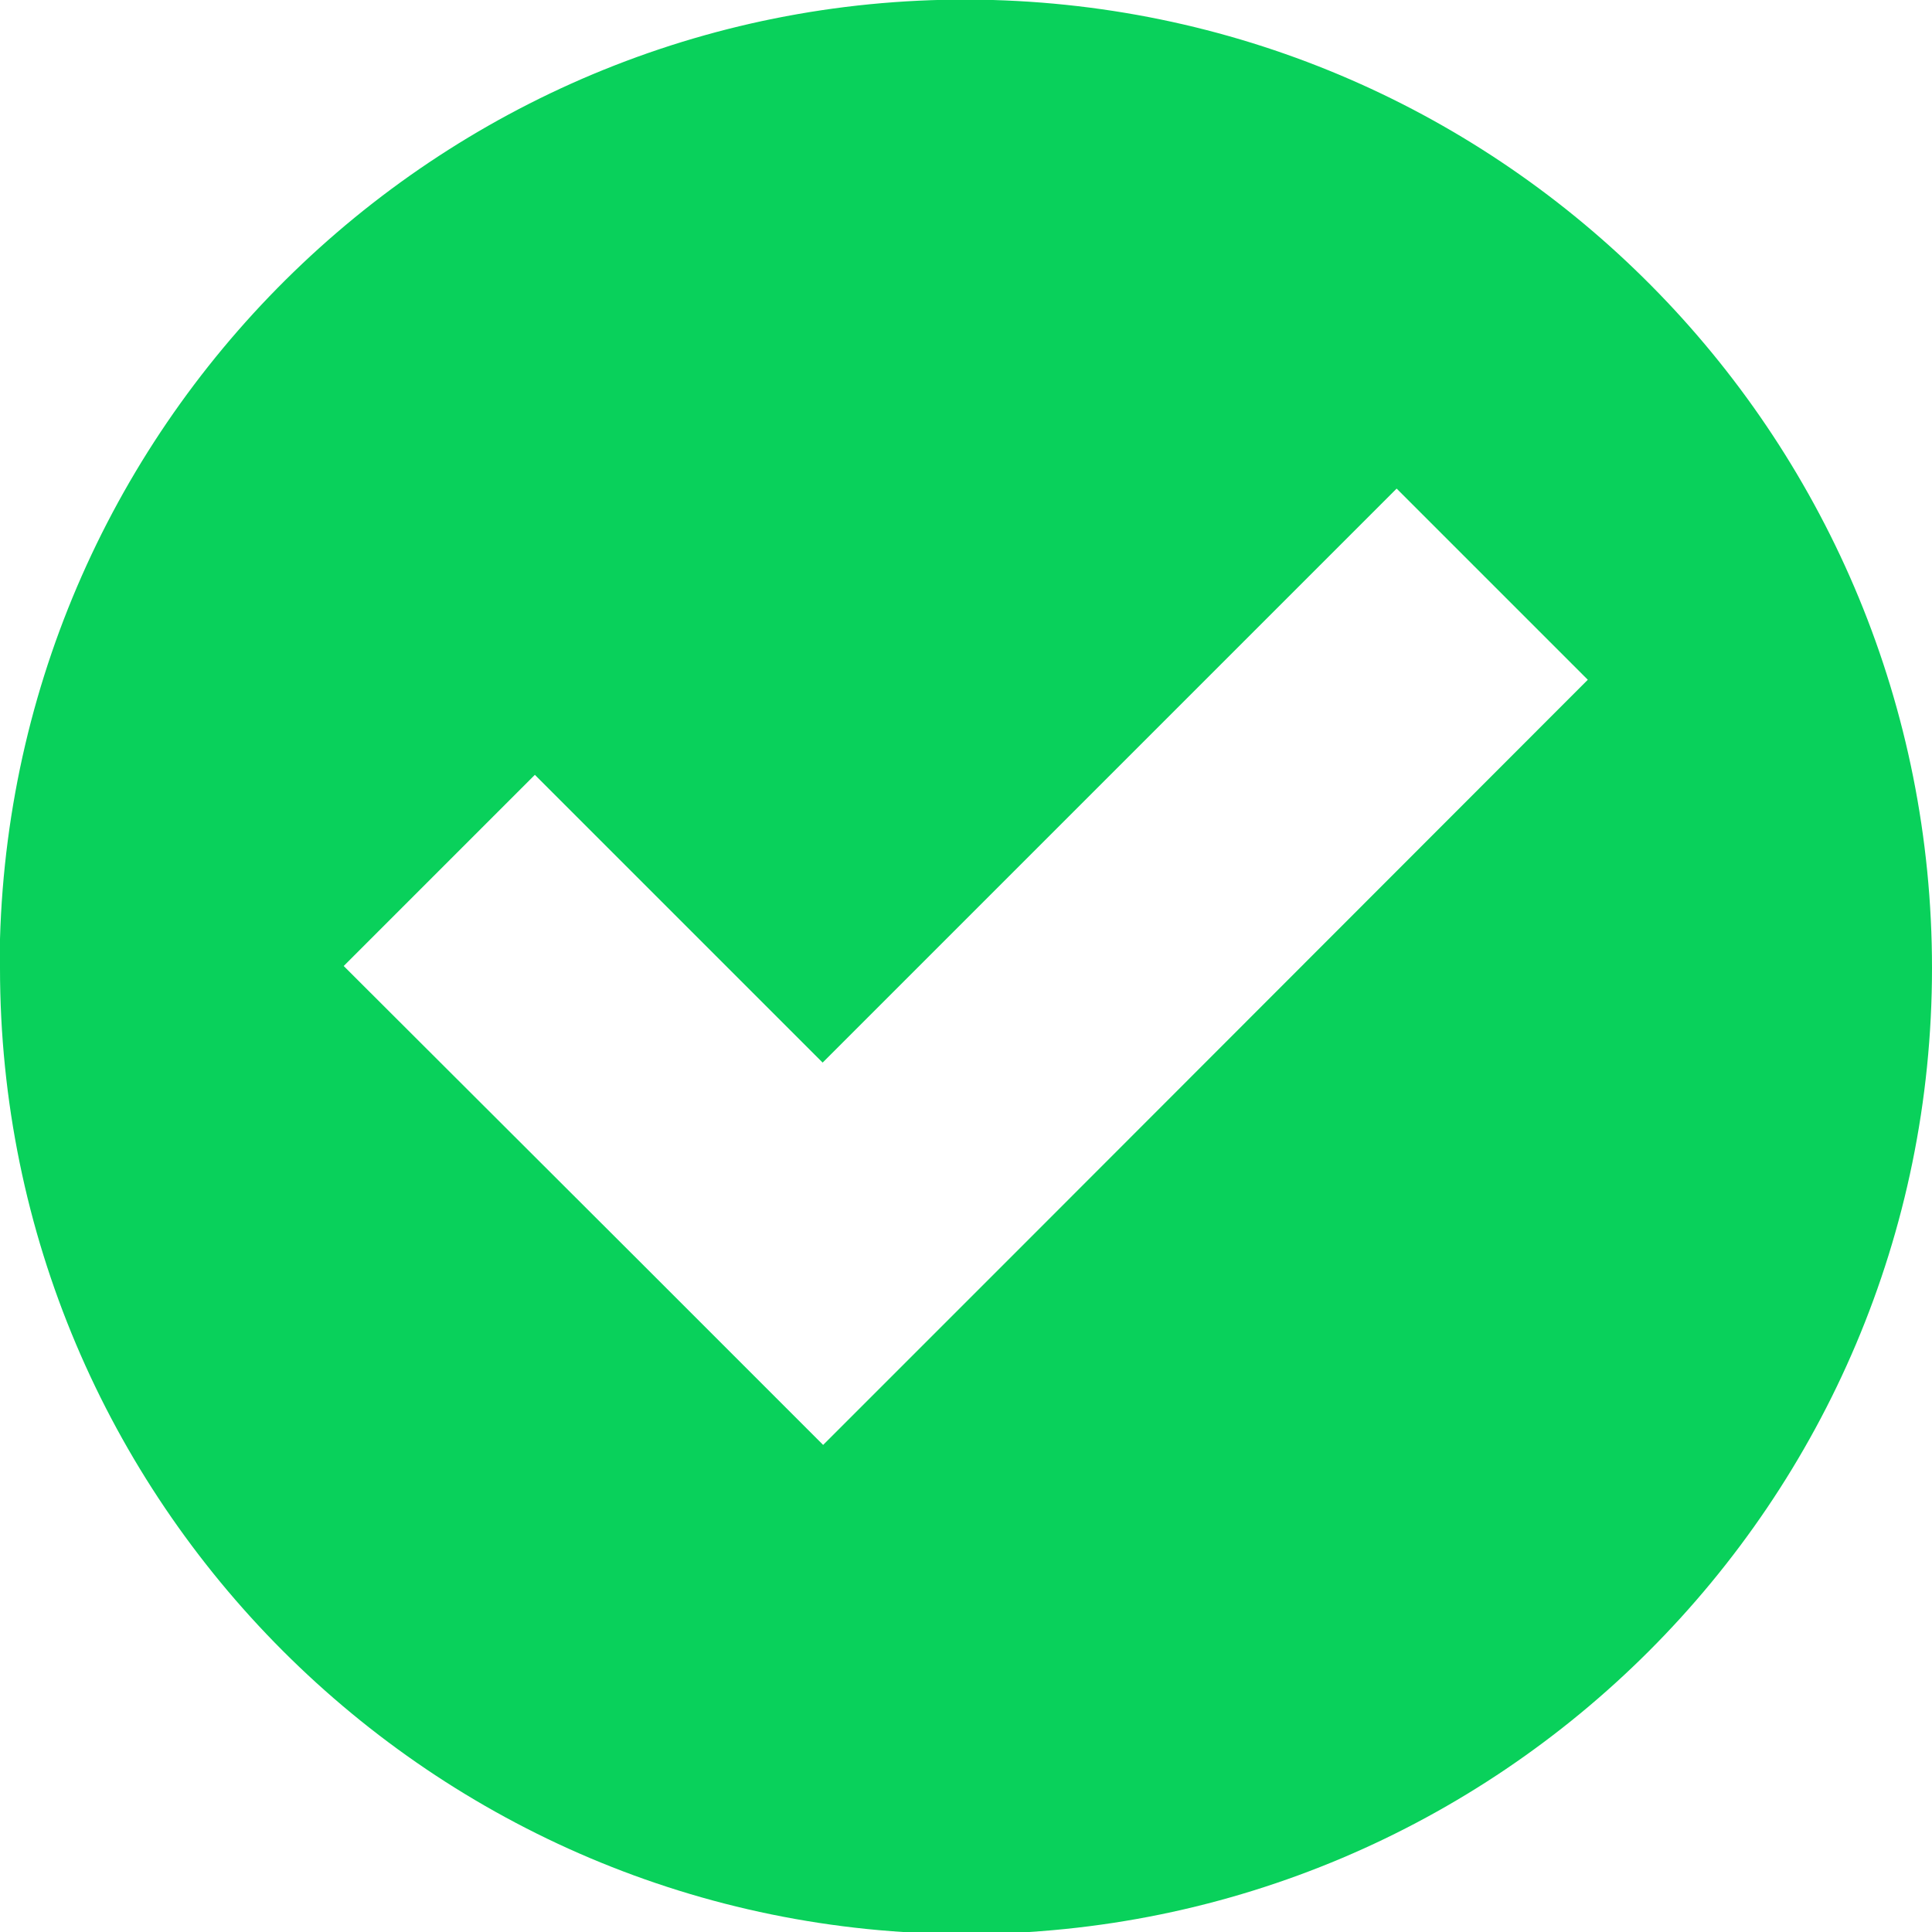 <?xml version="1.0" encoding="utf-8"?>
<!-- Generator: Adobe Illustrator 17.1.0, SVG Export Plug-In . SVG Version: 6.00 Build 0)  -->
<!DOCTYPE svg PUBLIC "-//W3C//DTD SVG 1.1//EN" "http://www.w3.org/Graphics/SVG/1.1/DTD/svg11.dtd">
<svg version="1.1" id="Layer_1" xmlns="http://www.w3.org/2000/svg" xmlns:xlink="http://www.w3.org/1999/xlink" x="0px" y="0px"
	 viewBox="0 0 380 380" enable-background="new 0 0 380 380" xml:space="preserve">
<path fill="#09D15B" d="M195.3,0C90.4-3,3,79.8,0,184.7c0,1.9,0,3.8,0,5.7c0,104.9,85.1,190,190,190s190-85.1,190-190
	C380,87.4,298.3,3,195.3,0z M274.7,96.1l37.6,37.6L199.5,246.6l-37.6,37.6l-37.6-37.6L67.6,190l37.6-37.6l56.6,56.6L274.7,96.1z"/>
</svg>
